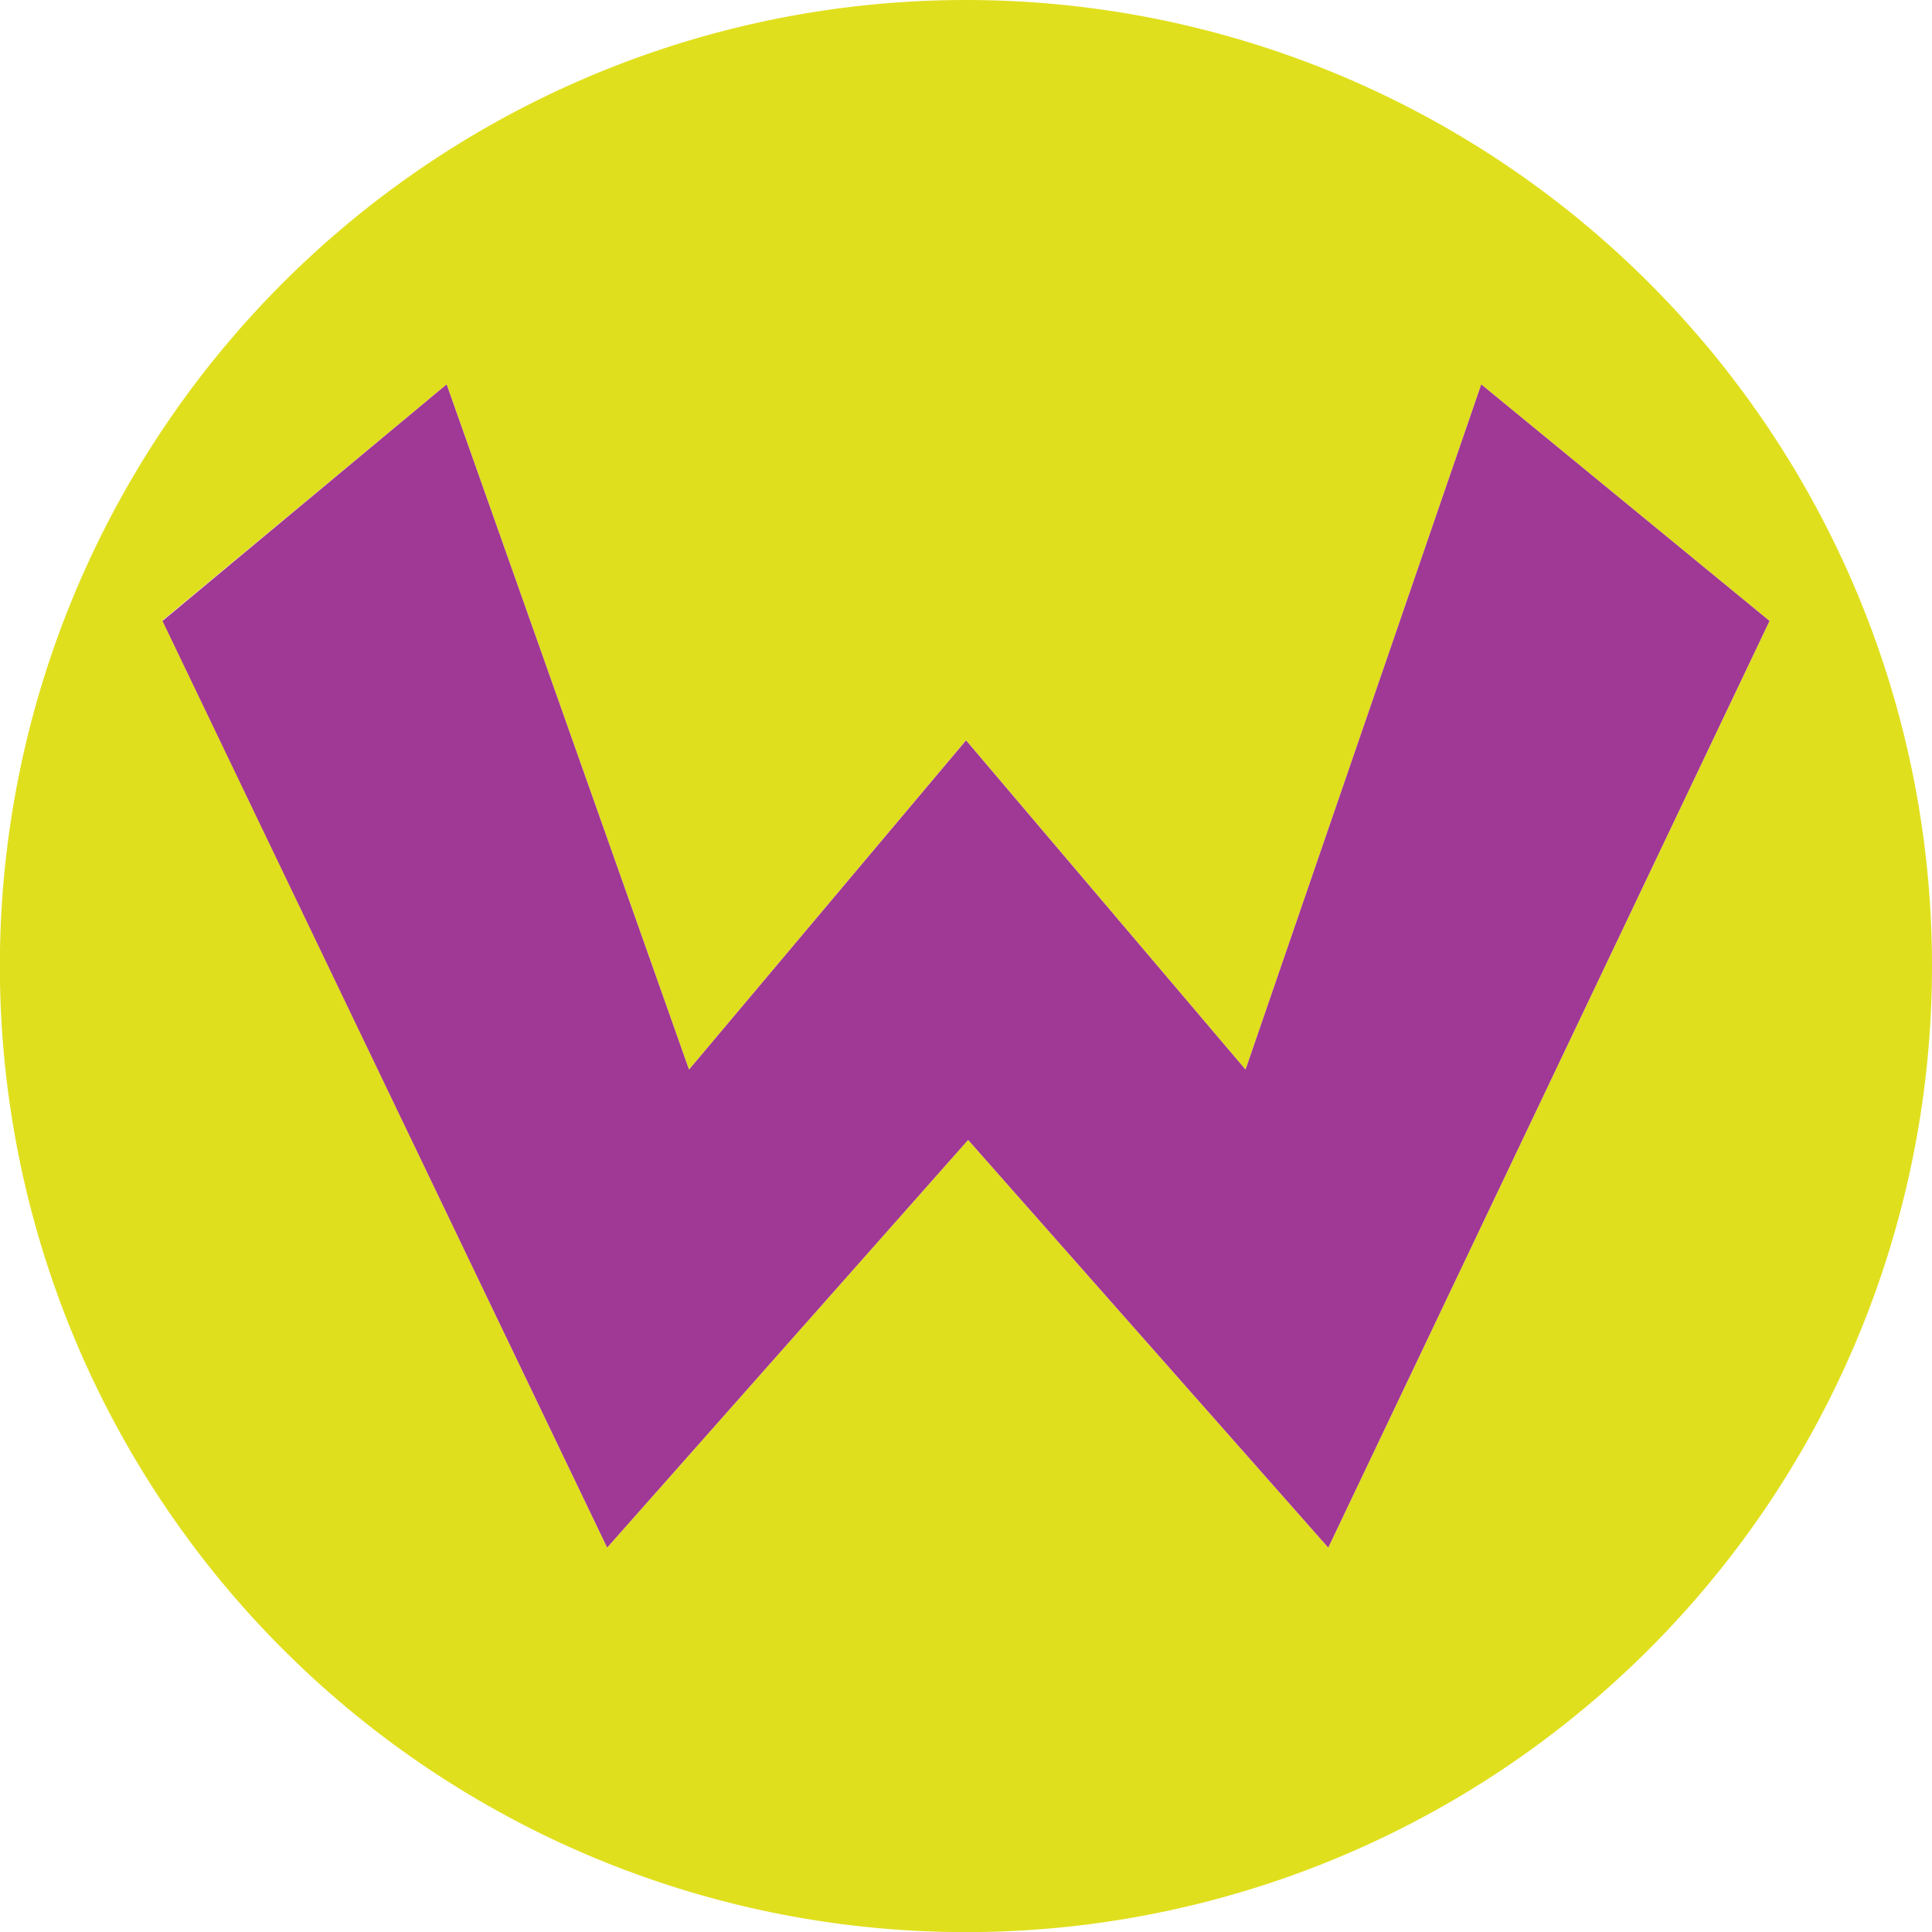 <svg id="icons-mario" xmlns="http://www.w3.org/2000/svg" viewBox="0 0 158.37 158.38"><defs><style>.cls-1{fill:#e0df1d;}.cls-2{fill:#a03895;}</style></defs><title>Artboard 8</title><g id="wario-icon"><path class="cls-1" d="M79.19,0a79.19,79.19,0,1,0,79.18,79.19A79.18,79.18,0,0,0,79.19,0Zm29.69,126.86L79.36,93.44,49.77,126.86l-36.45-76L36.61,31.51,56.48,87.68l22.71-27,22.91,27,19.32-56.17L145.05,50.9Z"/><polygon class="cls-2" points="121.42 31.51 102.1 87.68 79.19 60.69 56.48 87.68 36.61 31.51 13.32 50.9 49.77 126.86 79.36 93.44 108.88 126.86 145.05 50.9 121.42 31.51"/></g></svg>